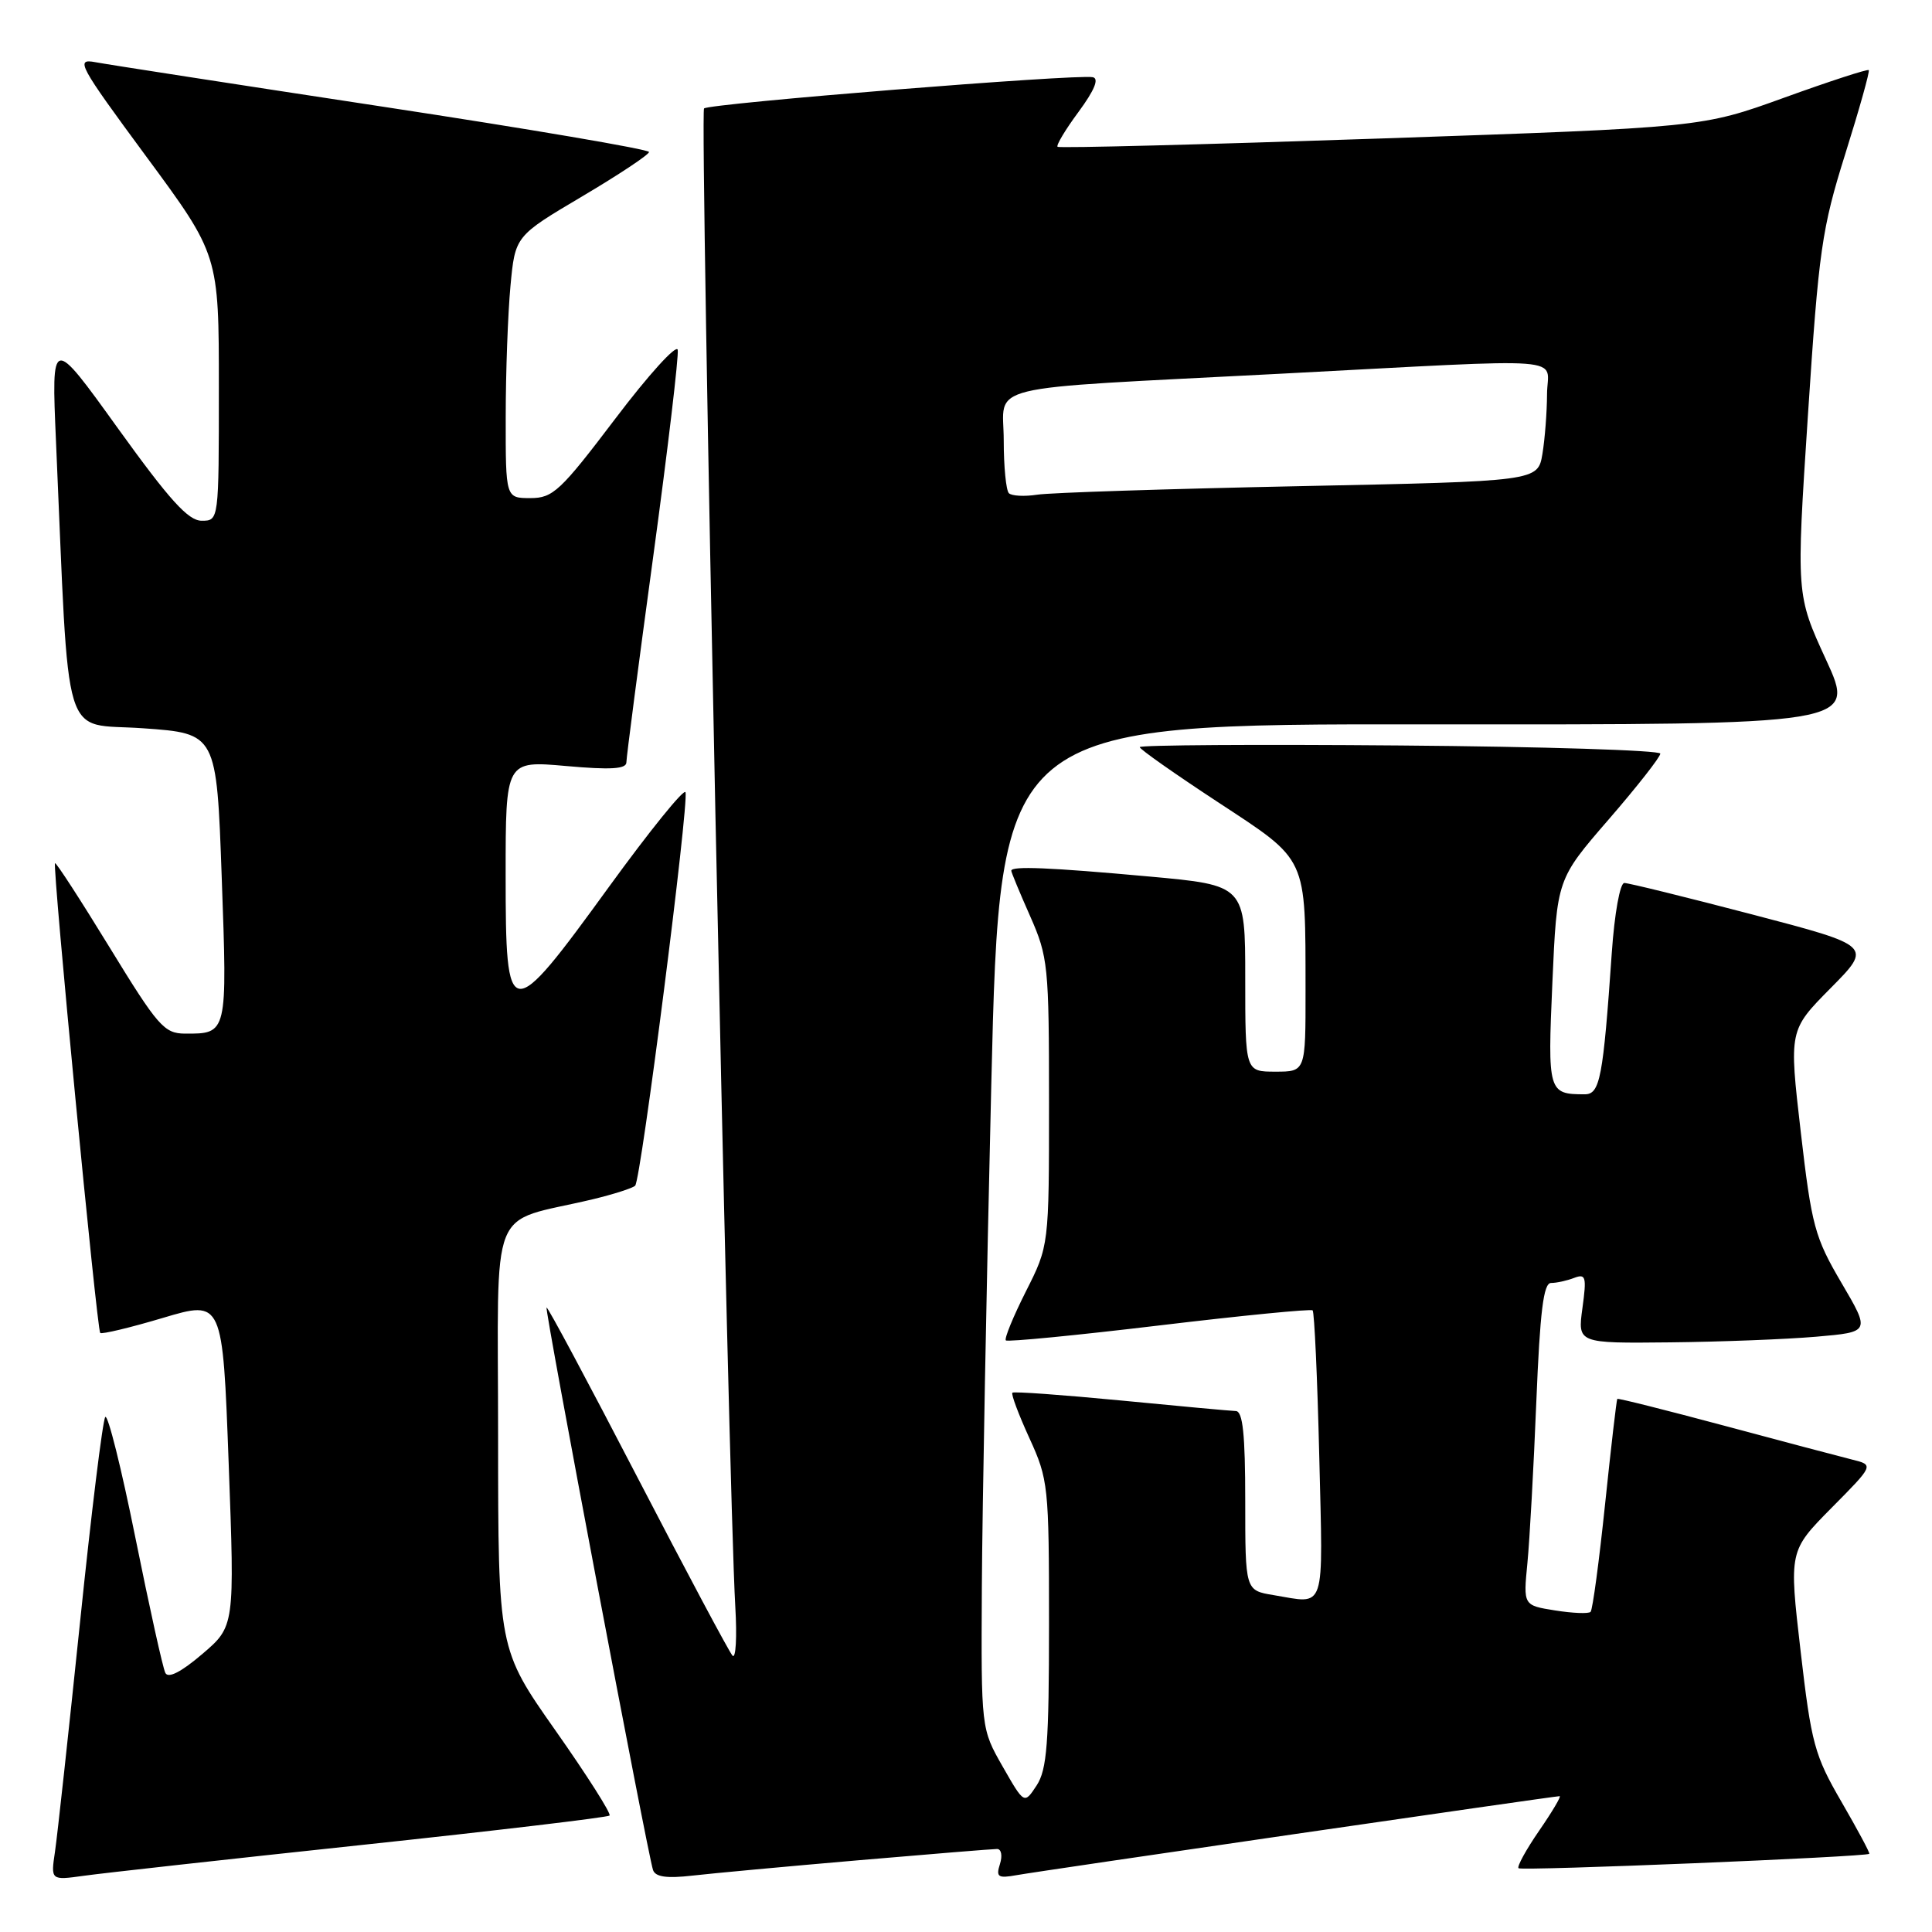 <?xml version="1.0" encoding="UTF-8" standalone="no"?>
<!DOCTYPE svg PUBLIC "-//W3C//DTD SVG 1.1//EN" "http://www.w3.org/Graphics/SVG/1.1/DTD/svg11.dtd" >
<svg xmlns="http://www.w3.org/2000/svg" xmlns:xlink="http://www.w3.org/1999/xlink" version="1.1" viewBox="0 0 256 256">
 <g >
 <path fill="currentColor"
d=" M 47.91 244.47 C 65.74 242.57 80.52 240.81 80.77 240.57 C 81.01 240.32 77.79 235.25 73.61 229.31 C 66.01 218.50 66.01 218.50 66.00 190.29 C 66.00 158.59 64.55 162.24 78.50 158.92 C 81.25 158.26 83.80 157.45 84.16 157.11 C 84.93 156.41 91.31 106.44 90.83 104.98 C 90.65 104.44 86.09 110.08 80.70 117.50 C 67.40 135.82 67.00 135.77 67.00 115.90 C 67.00 100.79 67.00 100.79 75.00 101.50 C 80.94 102.03 83.00 101.90 83.00 101.01 C 83.00 100.35 84.60 88.10 86.55 73.78 C 88.50 59.46 89.96 47.12 89.80 46.35 C 89.63 45.59 85.91 49.69 81.53 55.48 C 74.25 65.08 73.27 66.00 70.28 66.00 C 67.00 66.00 67.00 66.00 67.01 55.25 C 67.01 49.34 67.30 41.53 67.64 37.89 C 68.26 31.28 68.26 31.28 77.13 26.03 C 82.01 23.14 86.00 20.49 86.00 20.14 C 86.00 19.79 70.14 17.09 50.75 14.14 C 31.36 11.19 14.21 8.54 12.63 8.24 C 9.96 7.74 10.40 8.56 19.38 20.74 C 29.00 33.78 29.00 33.78 29.00 51.39 C 29.00 69.00 29.00 69.00 26.72 69.00 C 24.94 69.00 22.47 66.26 15.62 56.75 C 6.81 44.50 6.81 44.50 7.42 58.50 C 9.23 99.65 8.04 95.72 18.95 96.50 C 28.70 97.19 28.70 97.19 29.38 116.27 C 30.13 137.06 30.14 136.98 24.50 136.96 C 21.75 136.94 20.91 135.97 14.52 125.53 C 10.68 119.26 7.43 114.24 7.29 114.38 C 6.93 114.74 12.84 176.18 13.28 176.62 C 13.49 176.82 17.22 175.93 21.58 174.63 C 29.50 172.27 29.50 172.27 30.30 193.89 C 31.10 215.50 31.10 215.50 26.80 219.17 C 24.00 221.56 22.29 222.43 21.91 221.67 C 21.58 221.03 19.80 212.97 17.94 203.76 C 16.09 194.56 14.29 187.36 13.95 187.76 C 13.61 188.17 12.10 200.43 10.60 215.00 C 9.09 229.57 7.60 243.22 7.29 245.33 C 6.72 249.16 6.72 249.16 11.11 248.55 C 13.52 248.21 30.08 246.37 47.91 244.47 Z  M 113.80 246.49 C 123.31 245.67 131.56 245.00 132.12 245.00 C 132.68 245.00 132.85 245.89 132.50 246.99 C 131.95 248.72 132.24 248.91 134.69 248.47 C 137.71 247.92 205.93 238.00 206.66 238.00 C 206.90 238.00 205.68 240.06 203.95 242.57 C 202.22 245.08 200.99 247.32 201.21 247.55 C 201.60 247.93 247.27 246.05 247.69 245.64 C 247.80 245.53 246.14 242.44 244.01 238.76 C 240.43 232.59 240.01 231.05 238.59 218.79 C 237.05 205.51 237.05 205.51 242.68 199.81 C 248.32 194.12 248.32 194.12 245.41 193.40 C 243.81 193.00 236.20 190.99 228.50 188.92 C 220.80 186.86 214.41 185.25 214.30 185.36 C 214.20 185.47 213.47 191.75 212.68 199.32 C 211.89 206.89 211.03 213.31 210.76 213.58 C 210.49 213.85 208.37 213.76 206.05 213.39 C 201.84 212.72 201.84 212.72 202.39 207.11 C 202.69 204.02 203.22 194.41 203.57 185.75 C 204.06 173.74 204.52 170.00 205.52 170.00 C 206.25 170.00 207.62 169.70 208.58 169.33 C 210.13 168.74 210.25 169.17 209.68 173.33 C 209.04 178.00 209.04 178.00 221.27 177.87 C 228.00 177.80 236.72 177.46 240.66 177.12 C 247.83 176.50 247.83 176.50 244.00 169.98 C 240.46 163.95 240.05 162.44 238.61 149.99 C 237.05 136.51 237.05 136.51 242.57 130.93 C 248.10 125.34 248.10 125.34 232.18 121.17 C 223.42 118.88 215.80 117.00 215.23 117.00 C 214.66 117.00 213.93 121.04 213.57 126.25 C 212.42 142.84 212.01 145.00 209.99 145.00 C 205.14 145.00 205.06 144.71 205.70 130.16 C 206.30 116.50 206.30 116.50 213.15 108.59 C 216.92 104.24 220.00 100.31 220.00 99.86 C 220.00 99.42 204.47 98.93 185.50 98.78 C 166.52 98.62 151.01 98.72 151.02 99.00 C 151.03 99.28 155.70 102.56 161.40 106.30 C 173.36 114.16 172.97 113.32 172.99 131.25 C 173.00 142.00 173.00 142.00 169.00 142.00 C 165.00 142.00 165.00 142.00 165.00 129.65 C 165.00 117.30 165.00 117.30 152.25 116.14 C 139.04 114.94 134.00 114.73 134.00 115.38 C 134.00 115.58 135.12 118.29 136.50 121.40 C 138.88 126.79 139.00 127.96 139.00 146.06 C 139.00 165.06 139.00 165.06 135.93 171.13 C 134.25 174.47 133.05 177.39 133.28 177.61 C 133.50 177.83 142.64 176.94 153.59 175.63 C 164.54 174.32 173.69 173.42 173.93 173.63 C 174.16 173.85 174.56 182.56 174.81 193.01 C 175.31 213.90 175.76 212.52 168.75 211.36 C 165.00 210.74 165.00 210.74 165.00 198.87 C 165.00 190.06 164.68 186.99 163.75 186.97 C 163.06 186.95 156.20 186.32 148.50 185.57 C 140.80 184.83 134.34 184.36 134.15 184.54 C 133.95 184.72 134.97 187.43 136.40 190.56 C 138.91 196.04 139.00 196.90 139.00 215.16 C 139.00 231.01 138.73 234.48 137.36 236.58 C 135.72 239.08 135.72 239.08 132.86 234.08 C 130.00 229.07 130.00 229.07 130.10 210.29 C 130.16 199.95 130.72 170.00 131.35 143.72 C 132.50 95.93 132.50 95.93 189.21 95.98 C 245.92 96.03 245.92 96.03 241.96 87.42 C 238.00 78.81 238.00 78.81 239.56 55.00 C 241.00 33.08 241.39 30.34 244.51 20.39 C 246.38 14.44 247.78 9.44 247.62 9.29 C 247.46 9.13 242.42 10.77 236.42 12.94 C 225.50 16.89 225.50 16.89 183.00 18.35 C 159.62 19.15 140.33 19.65 140.13 19.45 C 139.93 19.25 141.18 17.16 142.93 14.80 C 145.03 11.94 145.66 10.41 144.80 10.23 C 142.66 9.79 93.96 13.71 93.29 14.37 C 92.71 14.96 96.51 197.12 97.43 212.88 C 97.67 216.94 97.50 219.87 97.06 219.38 C 96.62 218.90 90.95 208.26 84.46 195.75 C 77.97 183.24 72.56 173.11 72.42 173.25 C 72.16 173.52 85.81 245.66 86.53 247.79 C 86.84 248.70 88.34 248.92 91.73 248.53 C 94.35 248.23 104.28 247.31 113.80 246.49 Z  M 133.68 65.35 C 133.31 64.97 133.00 61.84 133.00 58.38 C 133.00 50.72 129.25 51.63 169.50 49.53 C 209.17 47.46 205.00 47.15 204.99 52.25 C 204.98 54.59 204.71 58.14 204.38 60.14 C 203.77 63.77 203.77 63.77 172.14 64.42 C 154.74 64.78 139.12 65.28 137.43 65.55 C 135.74 65.81 134.05 65.72 133.68 65.35 Z "/>
</g>
</svg>
